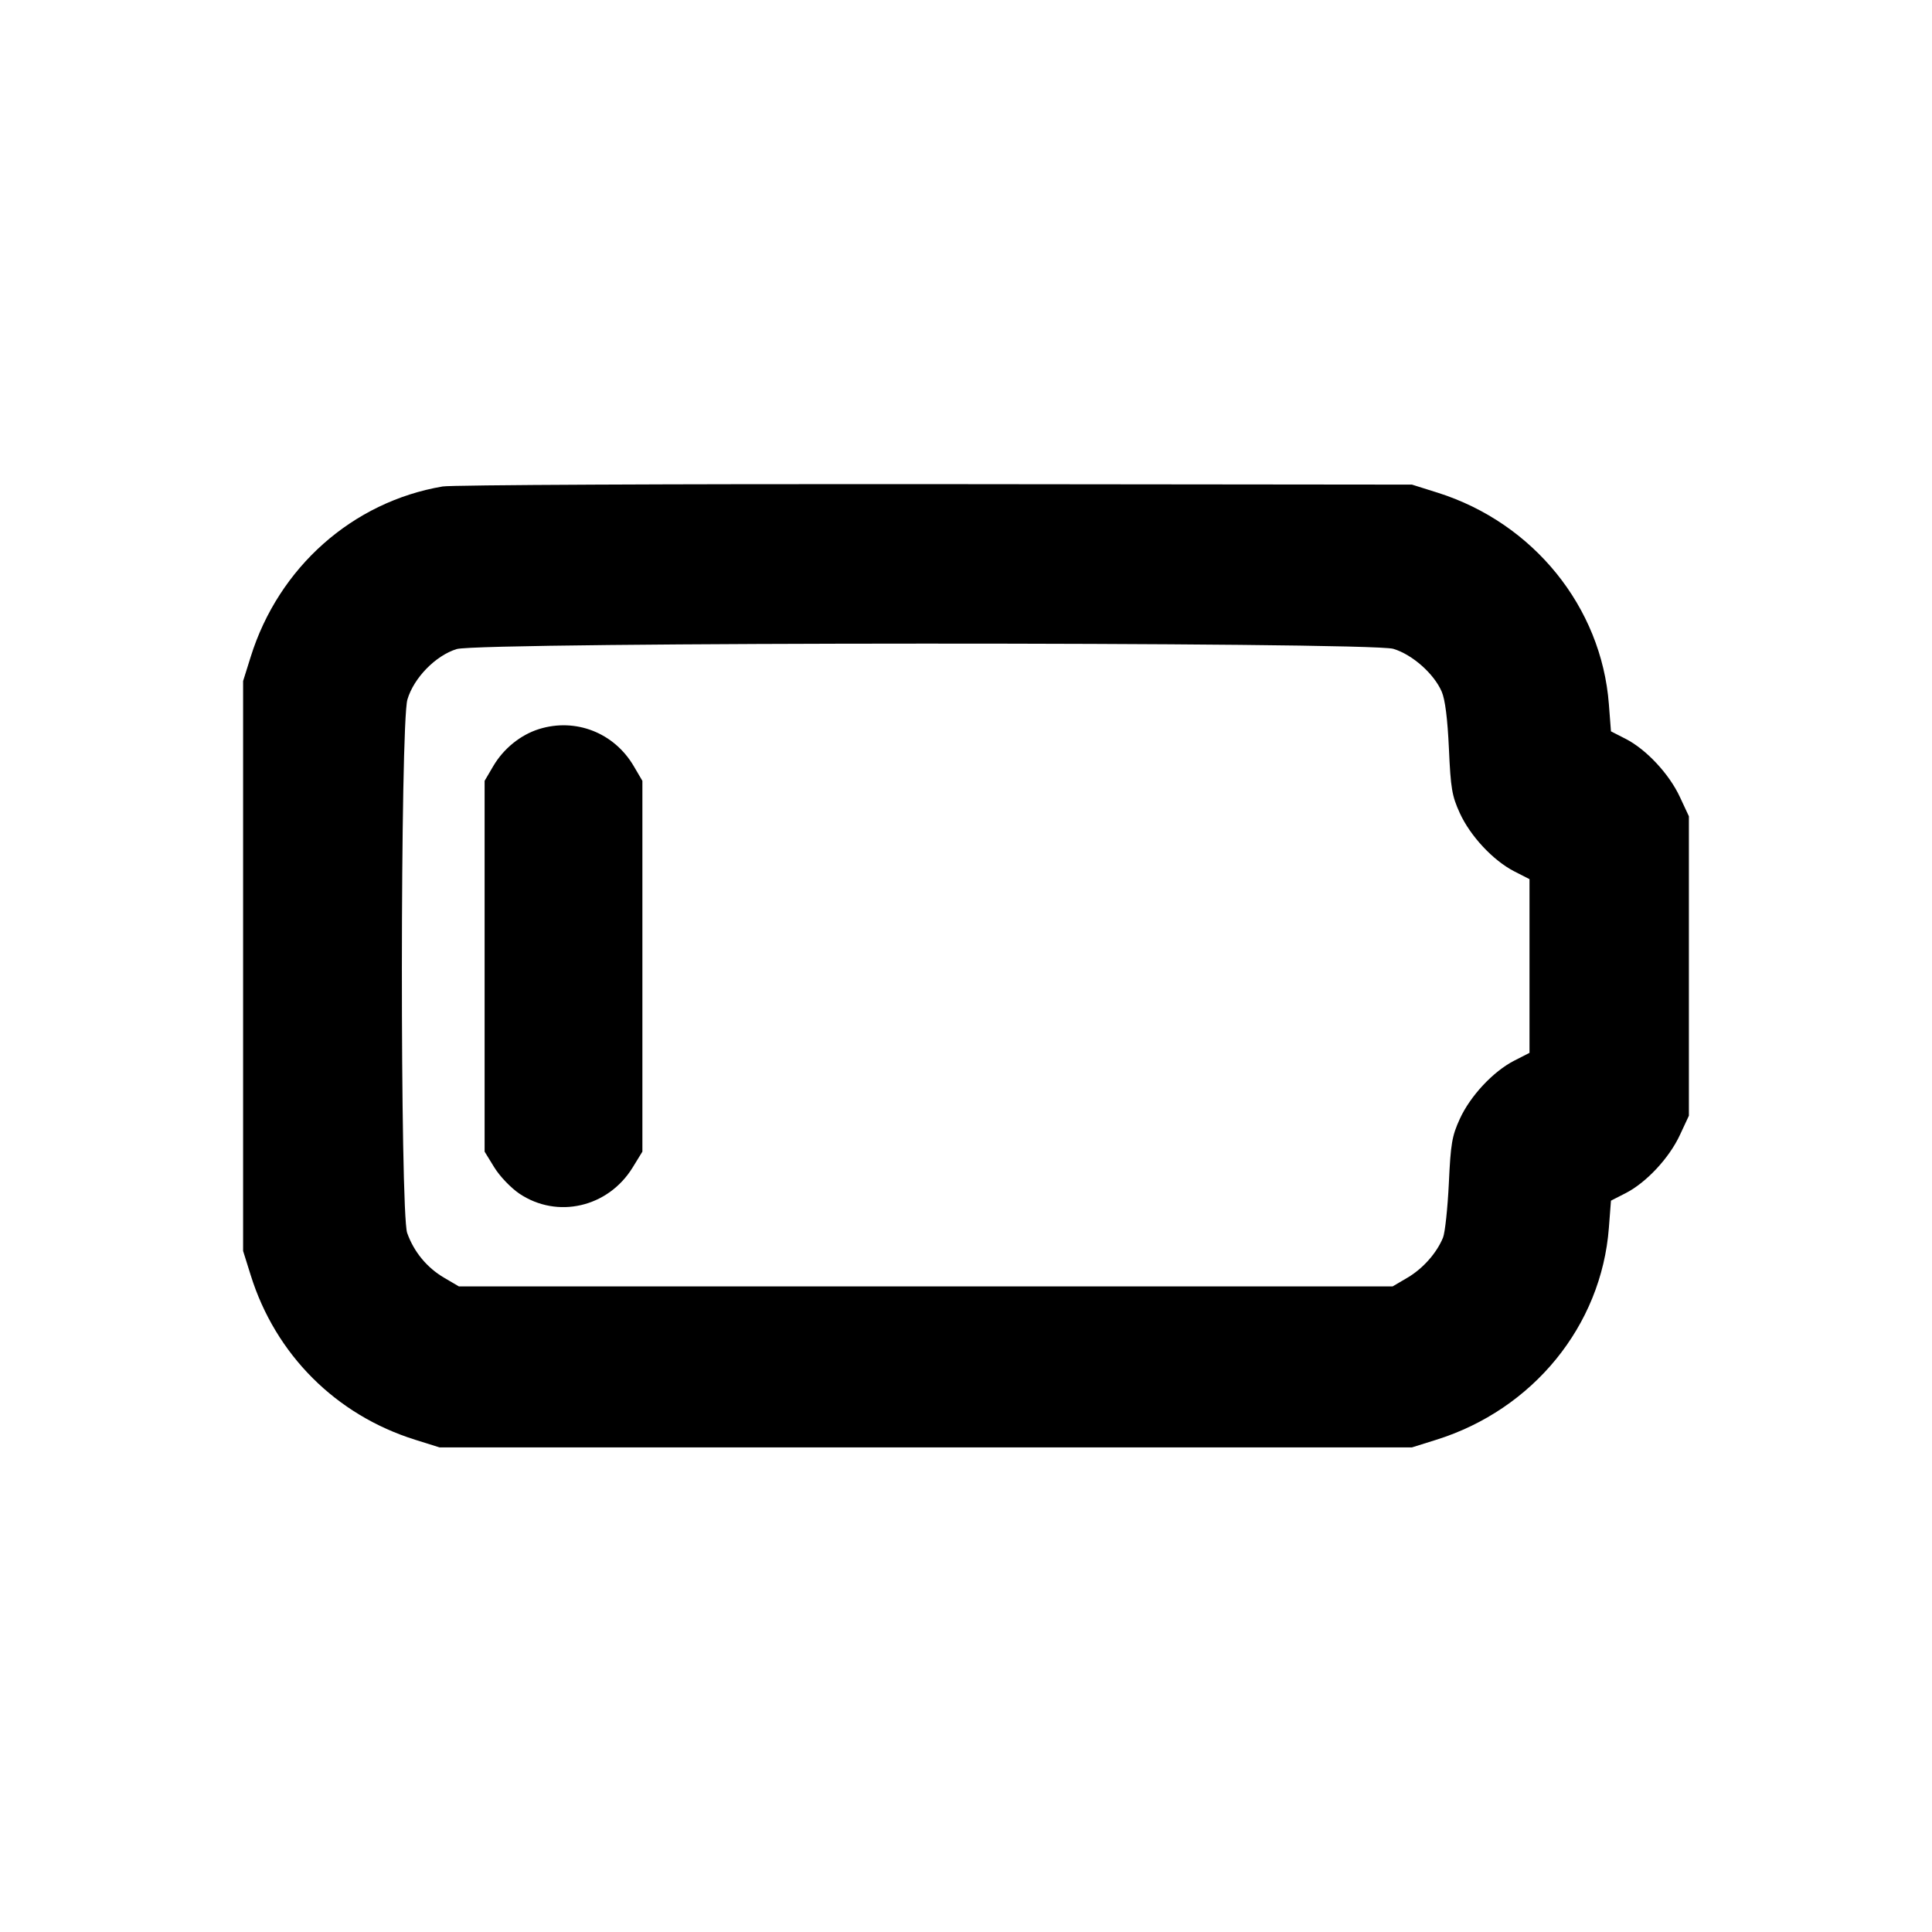 <svg xmlns="http://www.w3.org/2000/svg" width="24" height="24" viewBox="0 0 24 24" fill="none" stroke="currentColor" stroke-width="2" stroke-linecap="round" stroke-linejoin="round"><path d="M5.499 6.043 C 4.379 6.233,3.461 7.048,3.114 8.160 L 3.020 8.460 3.020 12.000 L 3.020 15.540 3.114 15.840 C 3.422 16.827,4.173 17.578,5.160 17.886 L 5.460 17.980 11.500 17.980 L 17.540 17.980 17.840 17.886 C 19.044 17.510,19.893 16.469,19.986 15.253 L 20.012 14.915 20.196 14.821 C 20.451 14.690,20.735 14.386,20.868 14.100 L 20.980 13.860 20.980 12.000 L 20.980 10.140 20.868 9.900 C 20.735 9.614,20.451 9.310,20.196 9.179 L 20.012 9.085 19.986 8.747 C 19.893 7.540,19.049 6.497,17.861 6.121 L 17.540 6.020 11.620 6.014 C 8.364 6.011,5.609 6.024,5.499 6.043 M17.308 8.060 C 17.543 8.130,17.814 8.369,17.910 8.593 C 17.952 8.691,17.982 8.928,17.999 9.300 C 18.021 9.795,18.037 9.888,18.134 10.100 C 18.265 10.387,18.549 10.690,18.810 10.824 L 19.000 10.921 19.000 12.000 L 19.000 13.079 18.810 13.176 C 18.549 13.310,18.265 13.613,18.134 13.900 C 18.037 14.112,18.021 14.206,17.998 14.700 C 17.983 15.008,17.951 15.311,17.926 15.373 C 17.848 15.565,17.676 15.759,17.484 15.872 L 17.300 15.980 11.500 15.980 L 5.700 15.980 5.516 15.872 C 5.303 15.747,5.141 15.550,5.058 15.316 C 4.969 15.063,4.971 8.991,5.061 8.690 C 5.140 8.421,5.412 8.143,5.673 8.063 C 5.961 7.974,17.010 7.972,17.308 8.060 M6.695 9.057 C 6.466 9.129,6.256 9.299,6.128 9.516 L 6.020 9.700 6.020 12.003 L 6.020 14.306 6.141 14.503 C 6.209 14.613,6.346 14.756,6.452 14.828 C 6.923 15.144,7.554 14.999,7.859 14.503 L 7.980 14.306 7.980 12.003 L 7.980 9.700 7.872 9.516 C 7.628 9.101,7.150 8.915,6.695 9.057 " stroke="none" fill-rule="evenodd" fill="black"></path></svg>